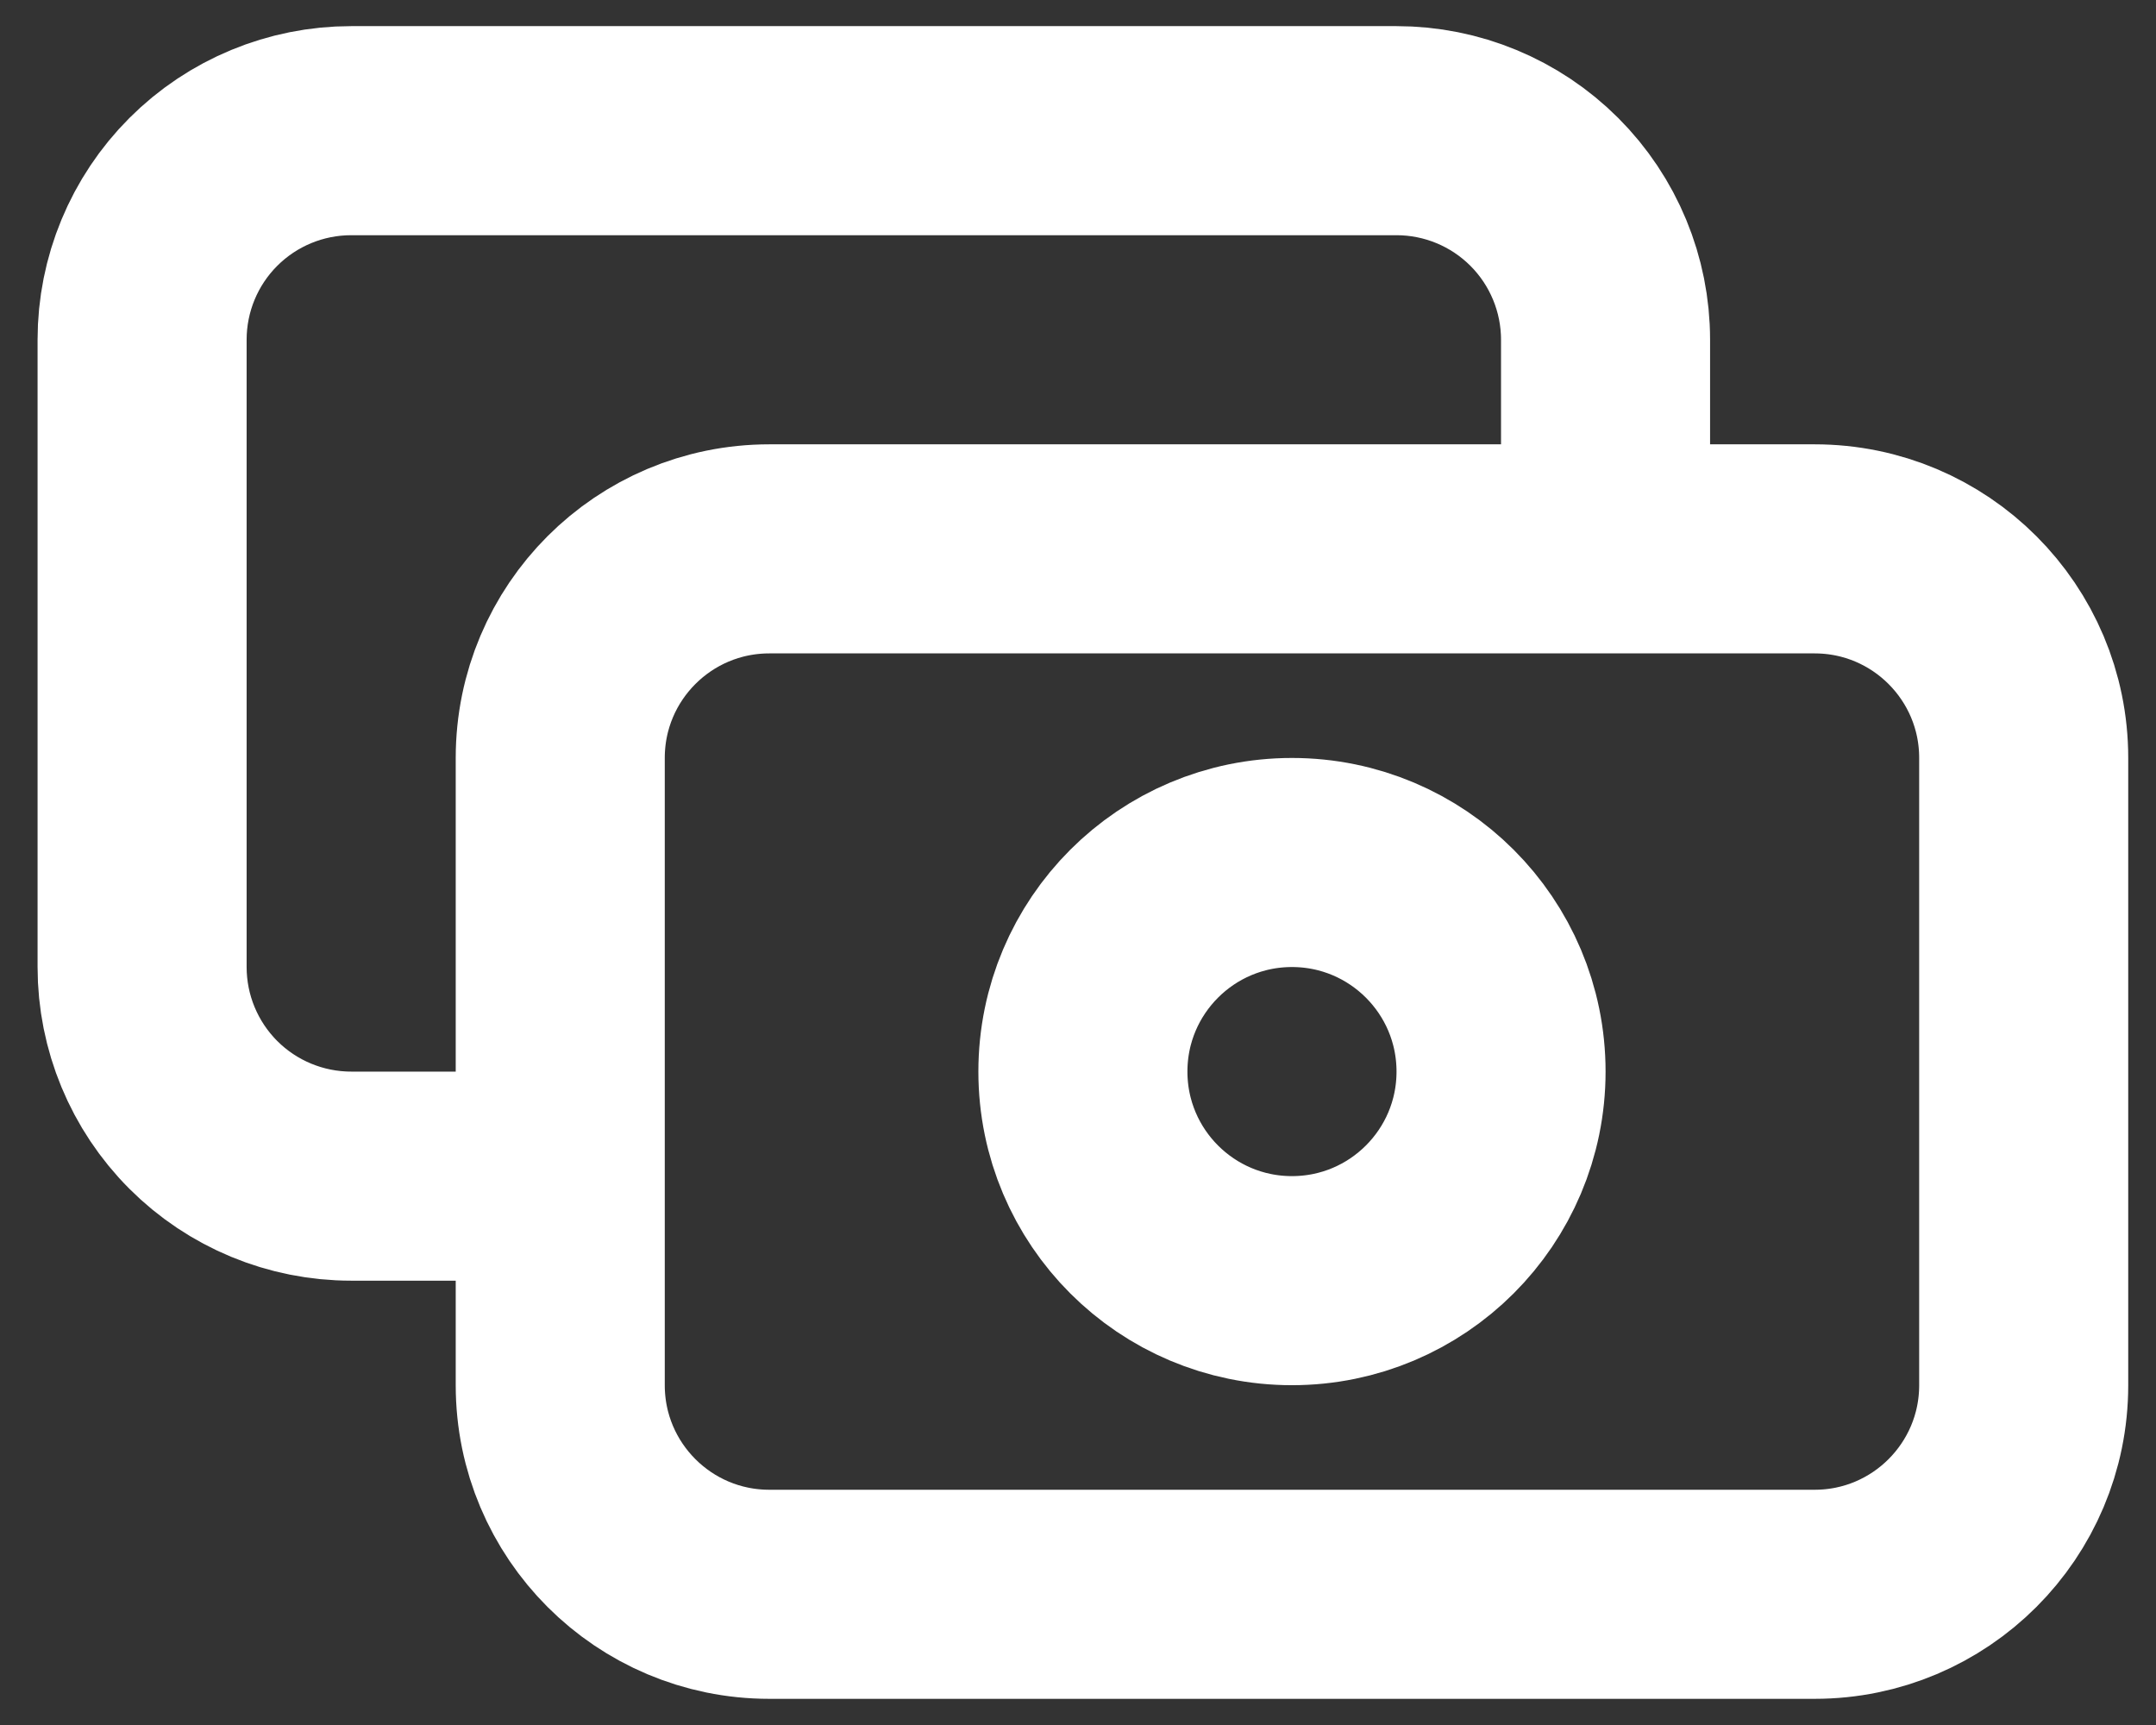 <svg width="55" height="44" viewBox="0 0 55 44" fill="none" xmlns="http://www.w3.org/2000/svg">
<rect x="0" y="0" width="55" height="44" fill="#333333" stroke="none"/>
<path d="M40.958 14V8.666C40.958 7.252 40.396 5.895 39.396 4.895C38.396 3.895 37.039 3.333 35.625 3.333H8.958C7.544 3.333 6.187 3.895 5.187 4.895C4.187 5.895 3.625 7.252 3.625 8.666V24.666C3.625 26.081 4.187 27.437 5.187 28.438C6.187 29.438 7.544 30 8.958 30H14.292M19.625 14H46.292C49.237 14 51.625 16.387 51.625 19.333V35.333C51.625 38.279 49.237 40.666 46.292 40.666H19.625C16.68 40.666 14.292 38.279 14.292 35.333V19.333C14.292 16.387 16.68 14 19.625 14ZM38.292 27.333C38.292 30.279 35.904 32.666 32.958 32.666C30.013 32.666 27.625 30.279 27.625 27.333C27.625 24.387 30.013 22 32.958 22C35.904 22 38.292 24.387 38.292 27.333Z" stroke="white" stroke-width="5.333" stroke-linecap="round" stroke-linejoin="round"/>
</svg>
